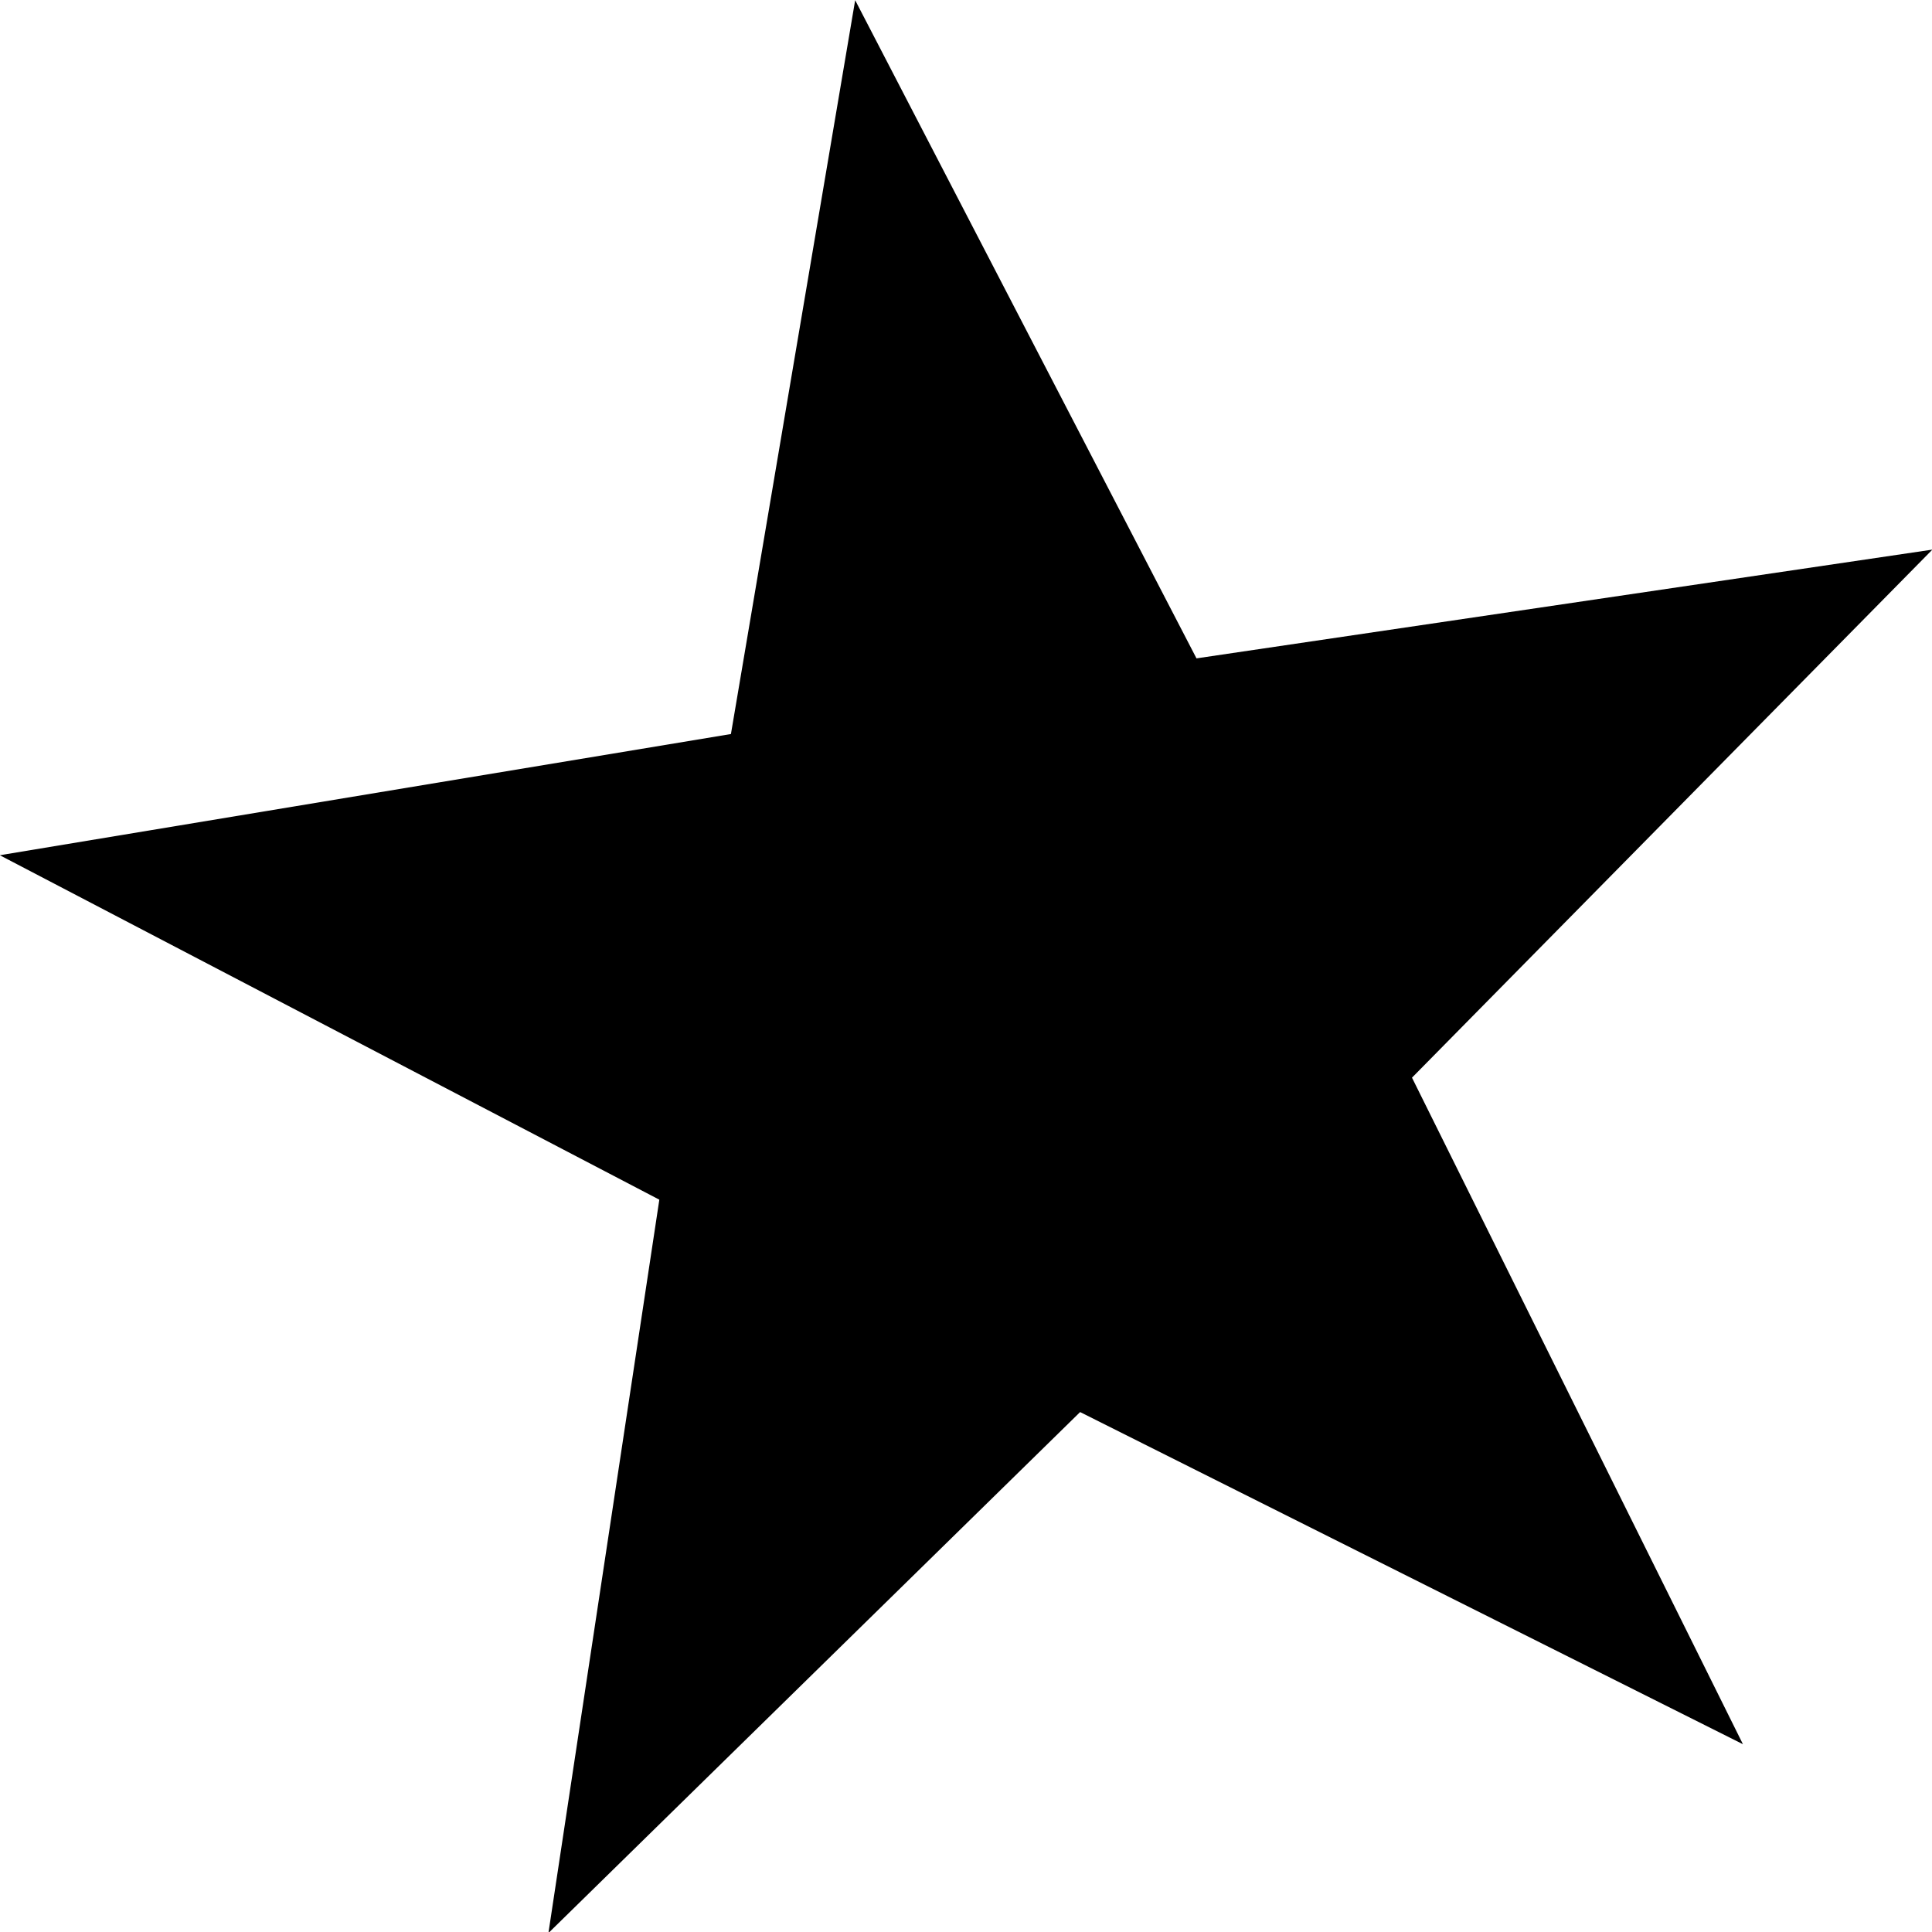 <?xml version="1.0" encoding="UTF-8" standalone="no"?>
<svg
   xmlns:dc="http://purl.org/dc/elements/1.1/"
   xmlns:cc="http://creativecommons.org/ns#"
   xmlns:rdf="http://www.w3.org/1999/02/22-rdf-syntax-ns#"
   xmlns:svg="http://www.w3.org/2000/svg"
   xmlns="http://www.w3.org/2000/svg"
   xmlns:sodipodi="http://sodipodi.sourceforge.net/DTD/sodipodi-0.dtd"
   xmlns:inkscape="http://www.inkscape.org/namespaces/inkscape"
   version="1.1"
   viewBox="0 0 3.969 3.969"
   height="15"
   width="15"
   id="svg13"
   sodipodi:docname="16px-star.svg"
   inkscape:version="0.92.1 r">
  <defs
     id="defs17" />
  <sodipodi:namedview
     pagecolor="#ffffff"
     bordercolor="#666666"
     borderopacity="1"
     objecttolerance="10"
     gridtolerance="10"
     guidetolerance="10"
     inkscape:pageopacity="0"
     inkscape:pageshadow="2"
     inkscape:window-width="1920"
     inkscape:window-height="1016"
     id="namedview15"
     showgrid="false"
     fit-margin-top="0"
     fit-margin-left="0"
     fit-margin-right="0"
     fit-margin-bottom="0"
     units="px"
     inkscape:zoom="24.24787"
     inkscape:cx="34.995396"
     inkscape:cy="5.8563524"
     inkscape:window-x="0"
     inkscape:window-y="27"
     inkscape:window-maximized="1"
     inkscape:current-layer="svg13" />
  <path
     sodipodi:type="star"
     style="opacity:1;fill:#000000;fill-opacity:1;stroke:none;stroke-width:0.312;stroke-linecap:square;stroke-linejoin:miter;stroke-miterlimit:4;stroke-dasharray:none;stroke-opacity:1"
     id="path21"
     sodipodi:sides="5"
     sodipodi:cx="2.1191671"
     sodipodi:cy="1.9166079"
     sodipodi:r1="2.0979881"
     sodipodi:r2="0.81764781"
     sodipodi:arg1="0.52359878"
     sodipodi:arg2="1.147742"
     inkscape:flatsided="false"
     inkscape:rounded="0"
     inkscape:randomized="0"
     d="M 3.936,2.966 2.455,2.662 1.683,3.969 1.514,2.466 0.033,2.136 1.409,1.511 1.266,3.2786702e-7 2.286,1.116 3.678,0.513 2.932,1.828 Z"
     inkscape:transform-center-x="0.1021205"
     inkscape:transform-center-y="-0.10212036"
     transform="matrix(0.973,0.261,-0.261,0.973,0.525,-0.33)" />
</svg>
